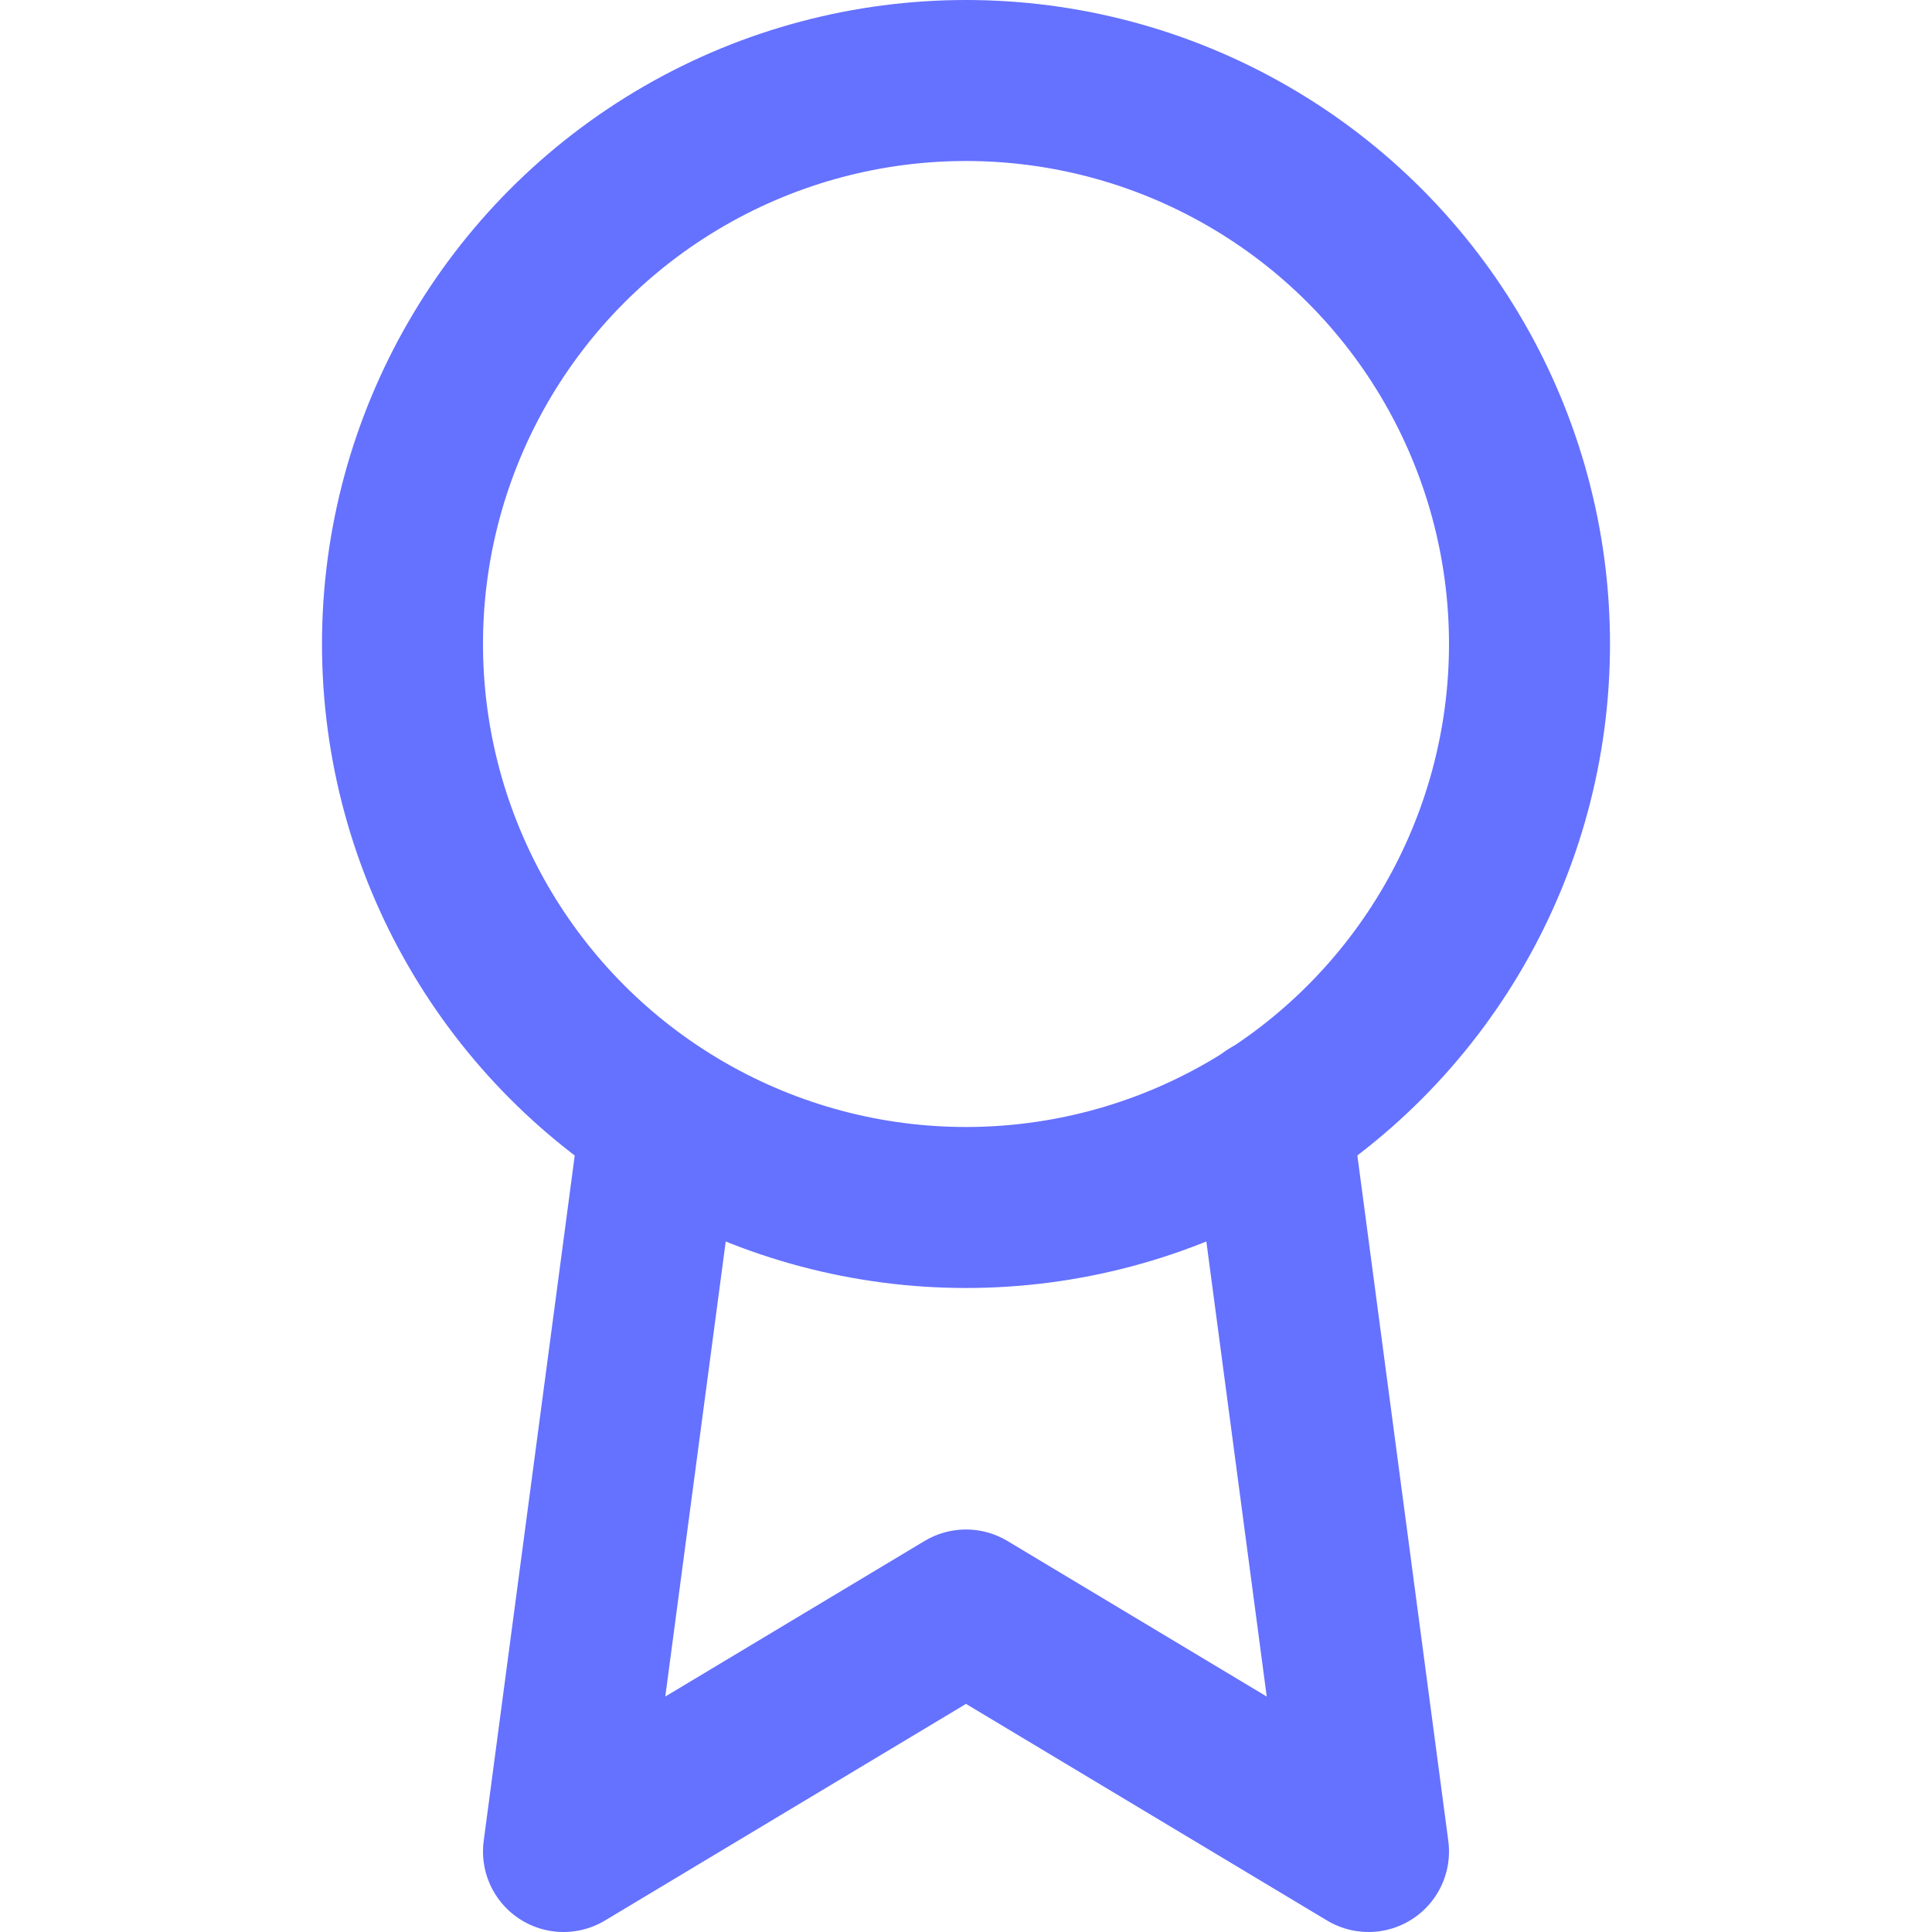 <svg xmlns="http://www.w3.org/2000/svg" width="24" height="24" viewBox="0 0 24 24" fill="none" stroke="#6571ff" stroke-width="2" stroke-linecap="round" stroke-linejoin="round" class="feather feather-award"><circle cx="12" cy="8" r="7"></circle><polyline points="8.21 13.89 7 23 12 20 17 23 15.79 13.88"></polyline></svg>